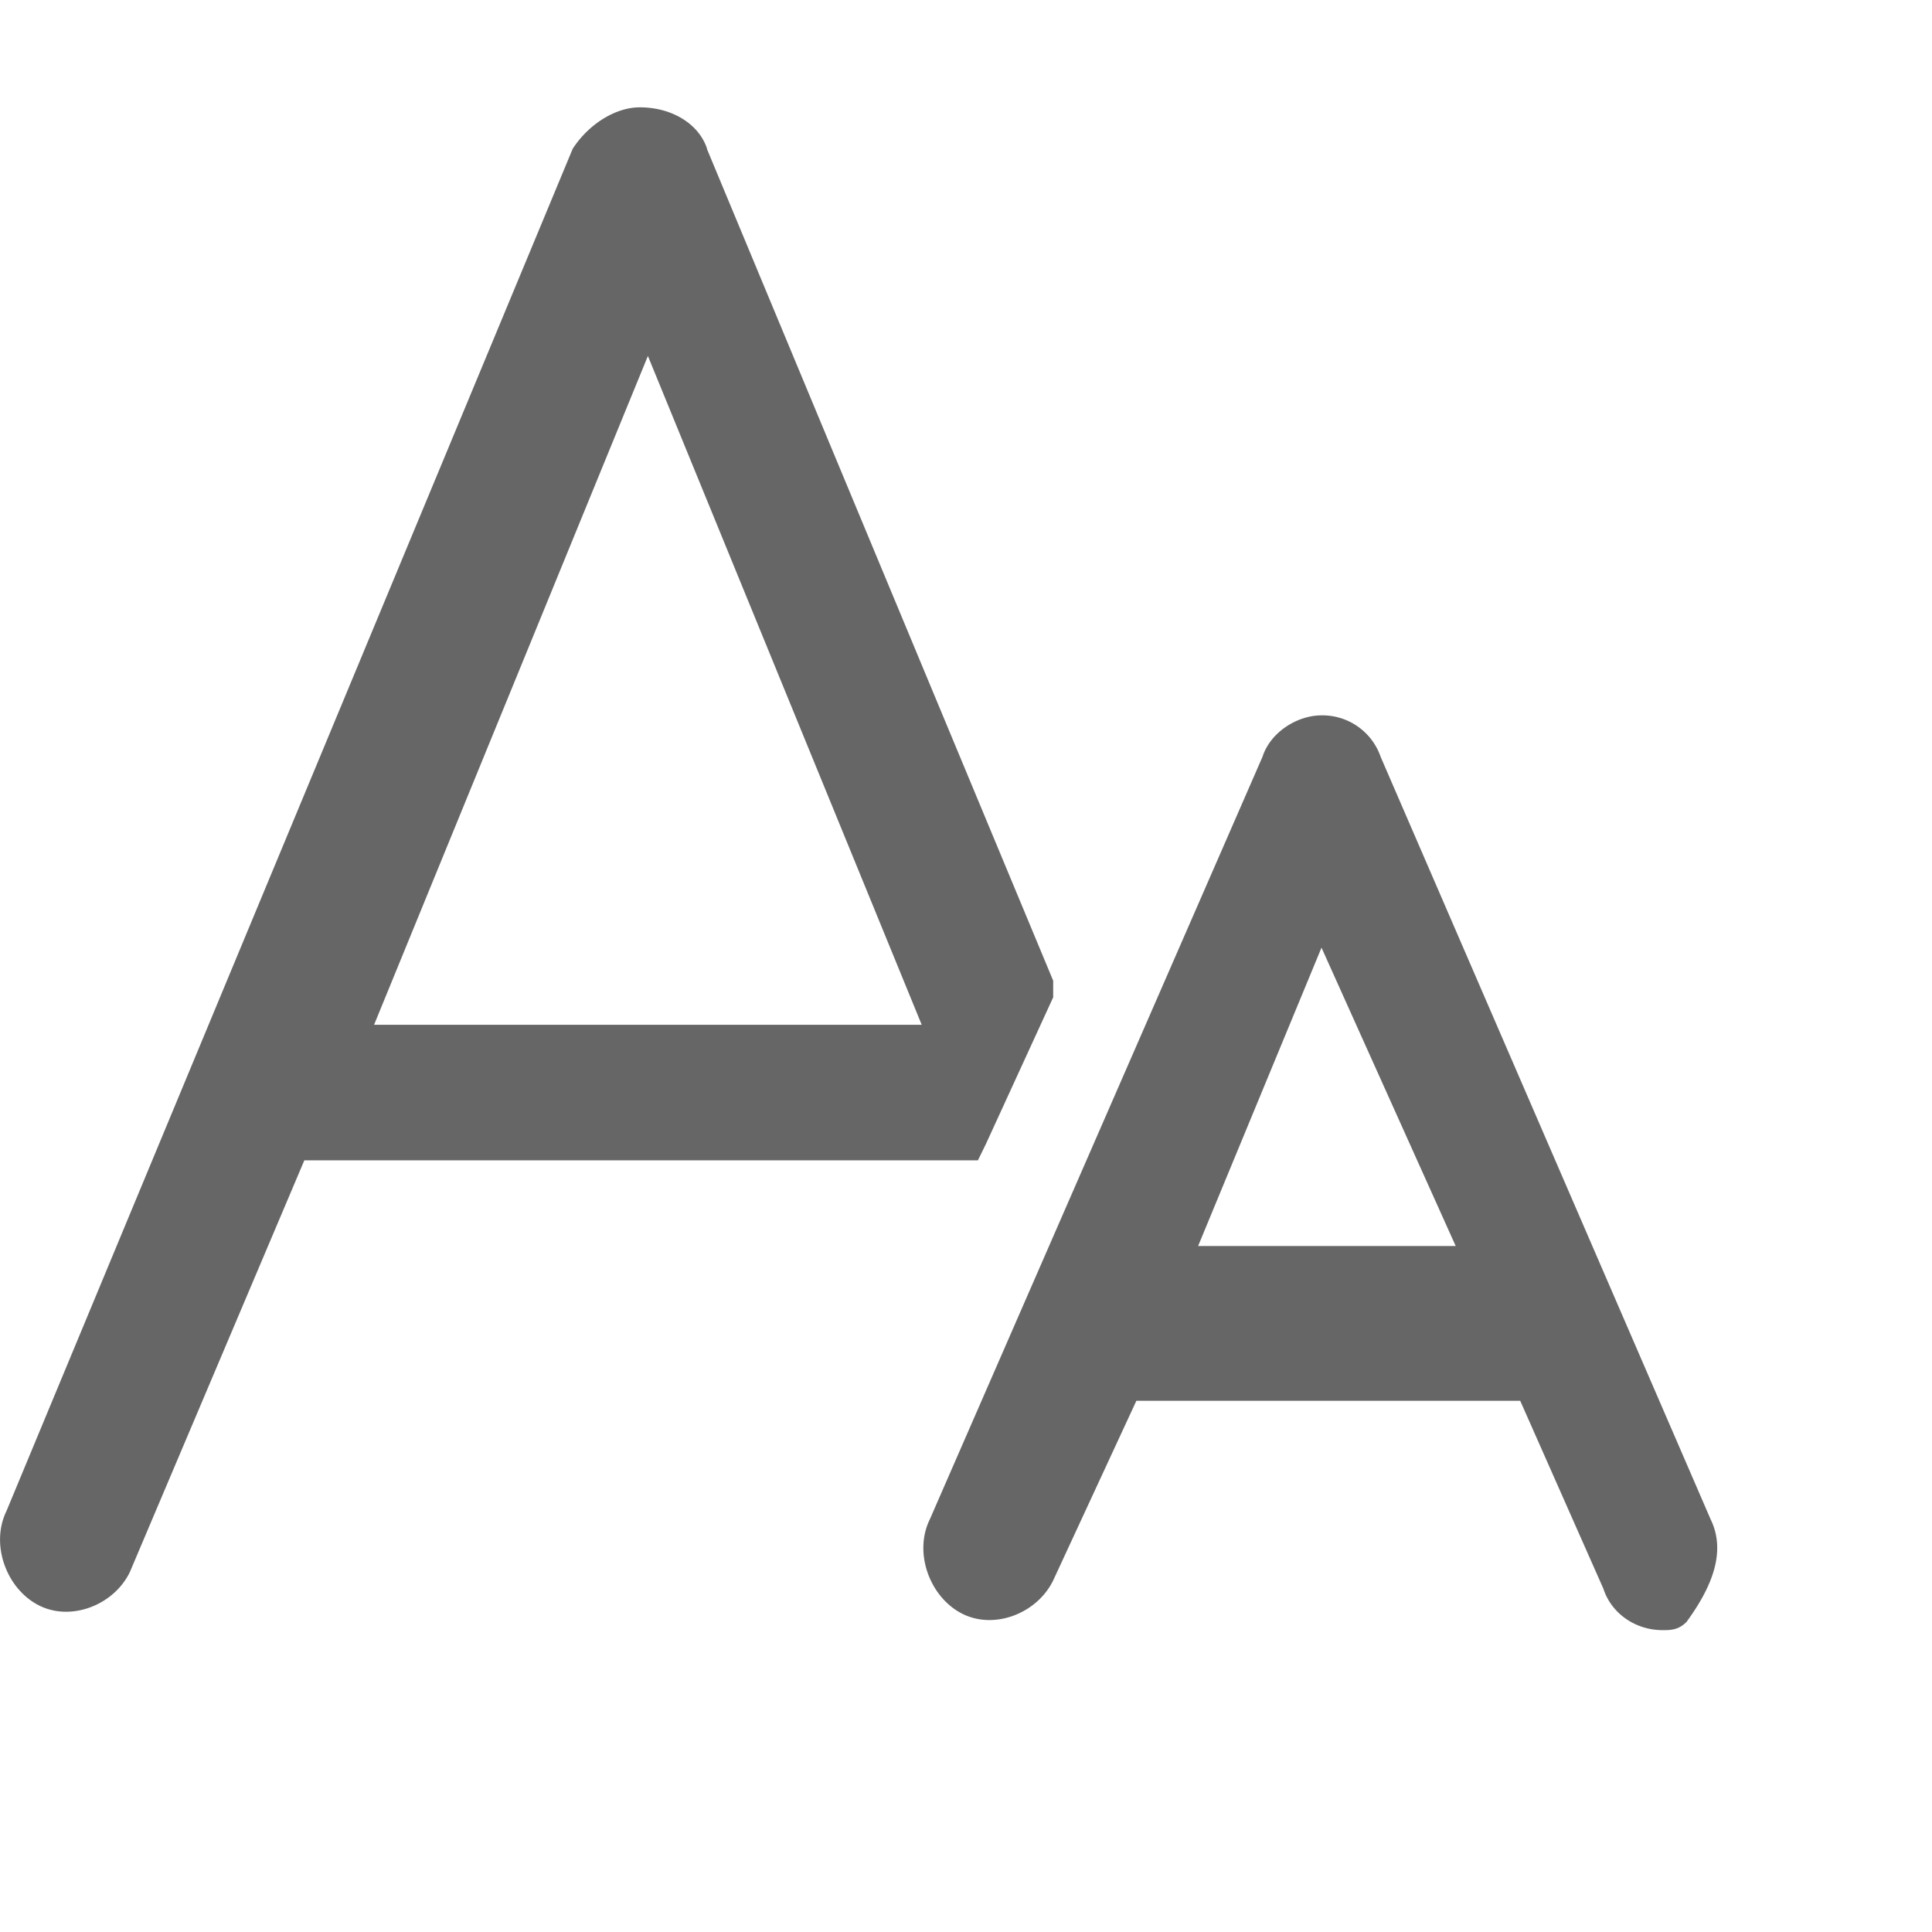 <svg t="1706331043594" class="icon" viewBox="0 0 1152 1024" version="1.1" xmlns="http://www.w3.org/2000/svg"
    p-id="27977" width="23" height="23">
    <path
        d="M823.229 387.243a36.693 36.693 0 0 0-35.271-24.69c-14.336 0-30.379 9.899-35.157 24.69l-198.428 454.827c-9.671 19.797 0 46.194 19.172 56.036 19.228 9.899 44.828 0 54.443-19.74l49.607-107.122h228.864l49.607 112.071c4.779 14.791 19.172 24.69 35.214 24.69 4.779 0 9.557 0 14.393-4.949 14.393-19.74 24.007-41.188 14.393-60.985l-196.836-454.827z m-35.271 113.778l80.043 177.948h-153.6l73.614-178.005zM421.593 24.633C416.701 9.899 400.715 0 381.487 0c-14.393 0-30.379 9.899-39.993 24.69L3.801 837.12c-9.614 19.797 0 46.194 19.228 56.036 19.172 9.899 44.828 0 54.386-19.74l104.05-245.532h401.636l4.836-9.899 40.05-87.324v-9.899l-206.507-496.071z m-35.271 123.62l163.271 398.791H223.051l163.271-398.791z"
        fill="#000000" fill-opacity=".6" p-id="27978"></path>
</svg>